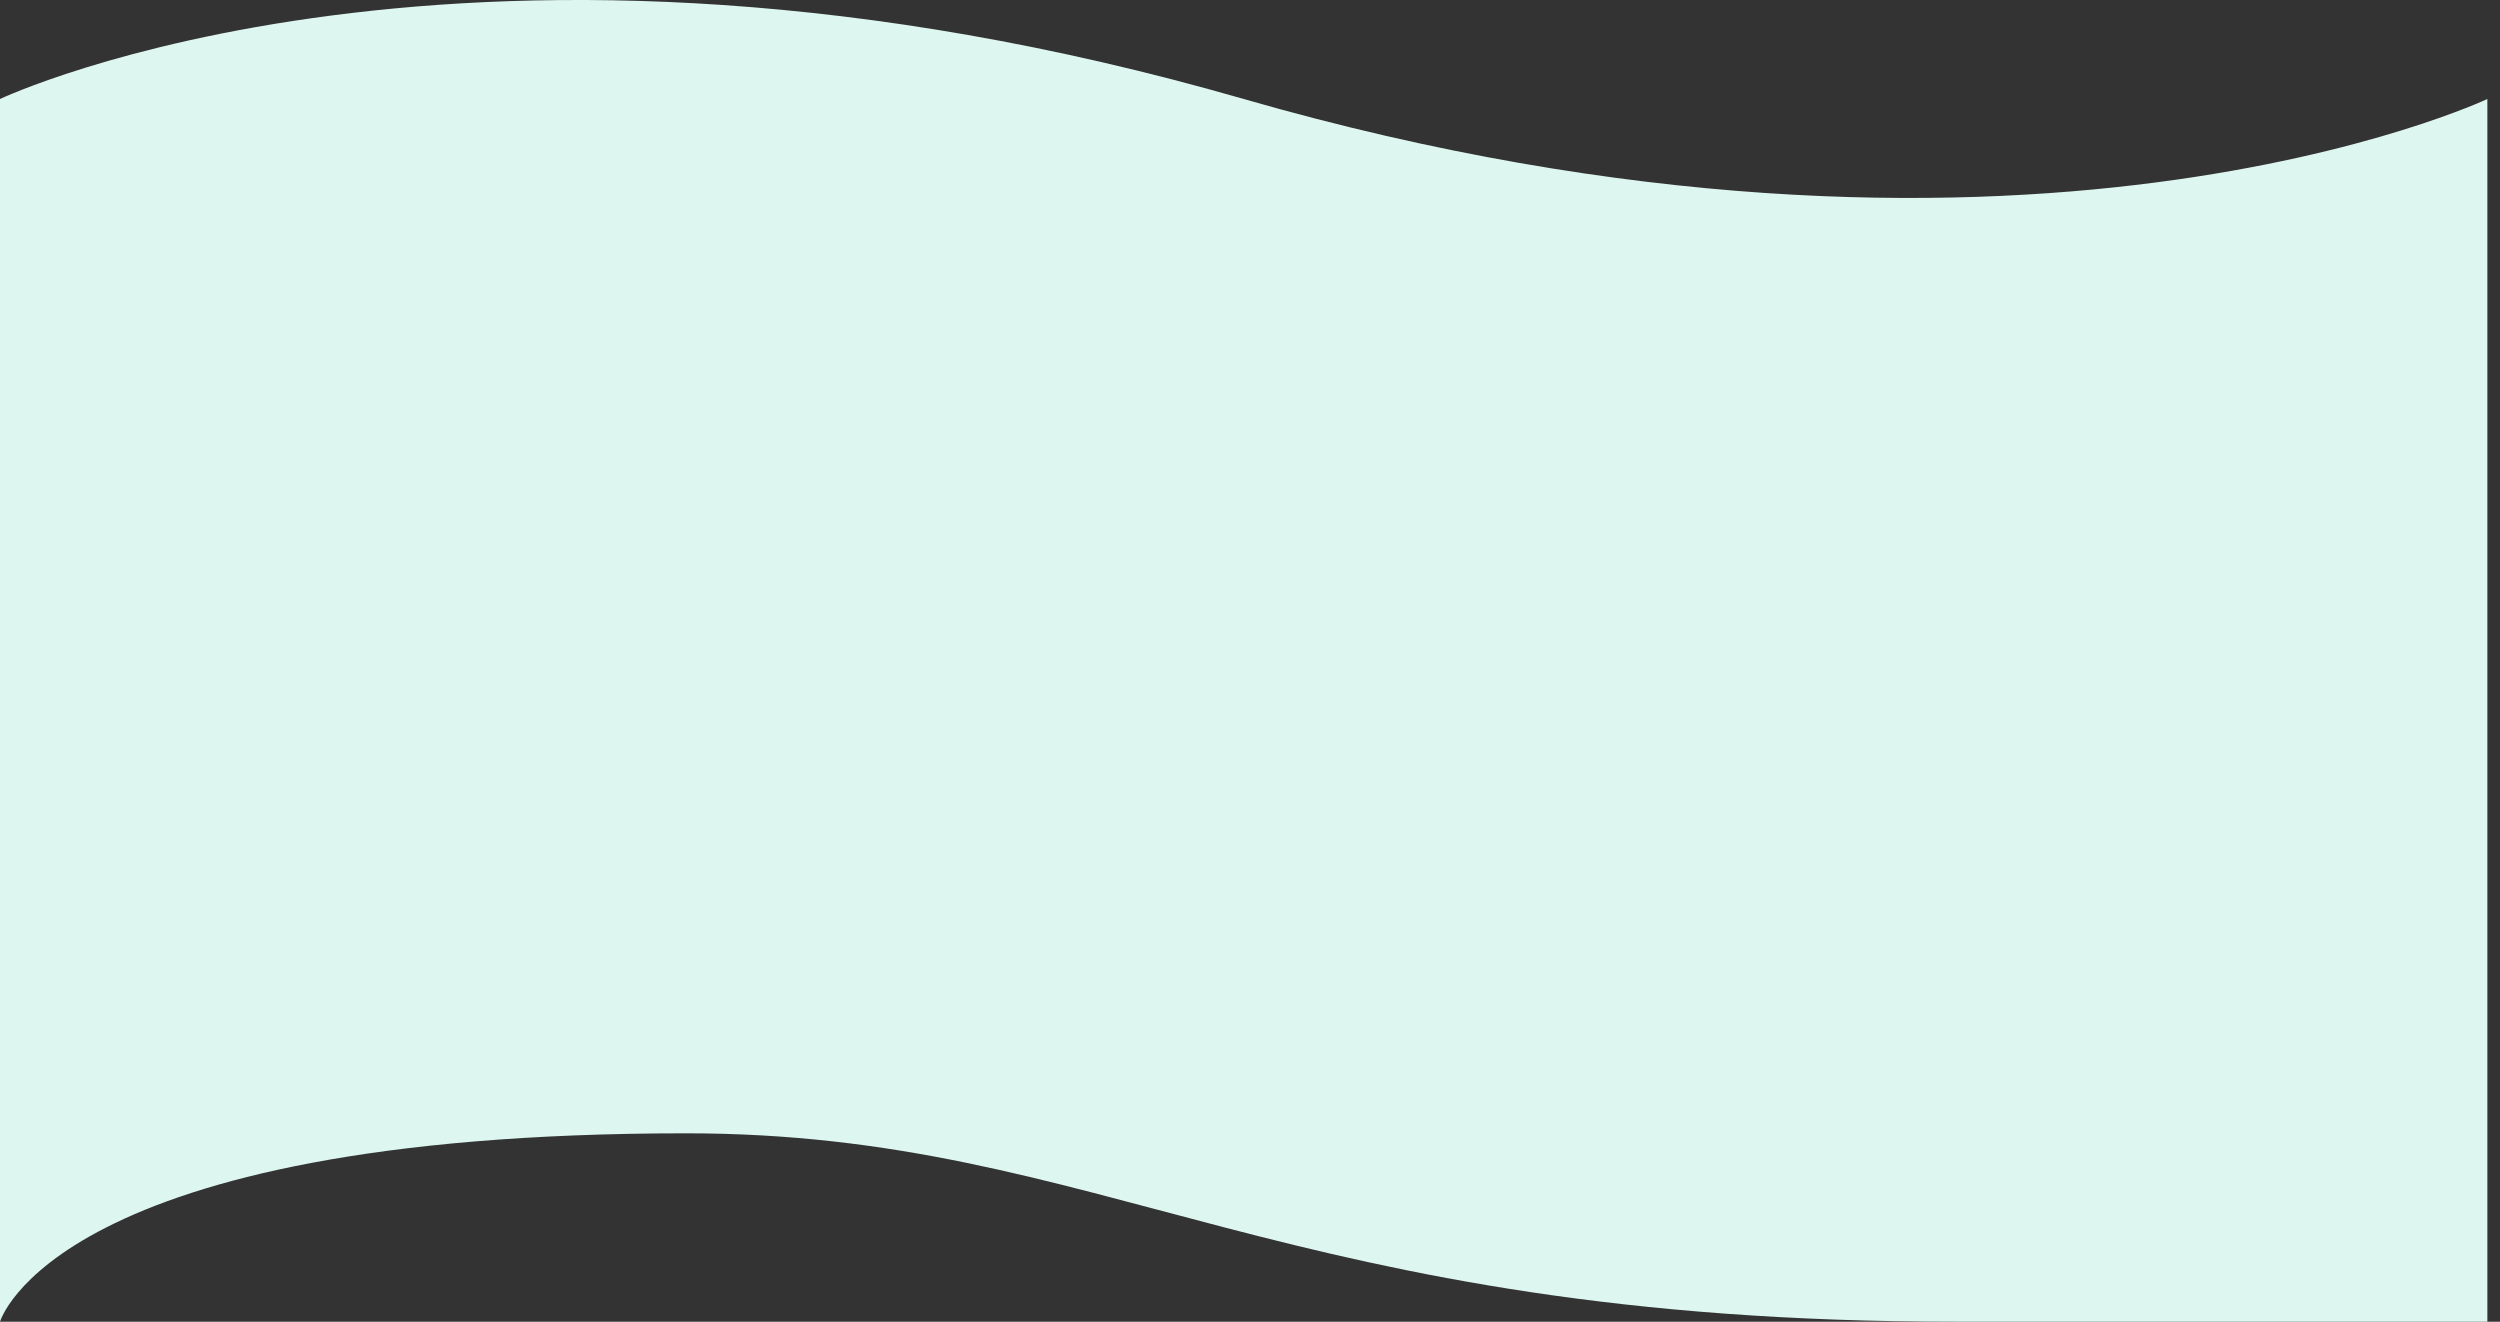 <svg width="1935" height="1023" viewBox="0 0 1935 1023" fill="none" xmlns="http://www.w3.org/2000/svg">
<rect x="0" y="0" width="1935" height="1023" fill="#333333" stroke="none"/>
<path d="M0 76.612C0 76.612 364.042 -95.766 962.611 76.612C1561.18 248.99 1925.22 76.612 1925.22 76.612V1023C1925.22 1023 2035.74 1023 1513.68 1023C991.615 1023 854.698 877.18 531.061 877.18C42.005 877.18 0 1023 0 1023V76.612Z" fill="#DDF6F0"/>
</svg>

